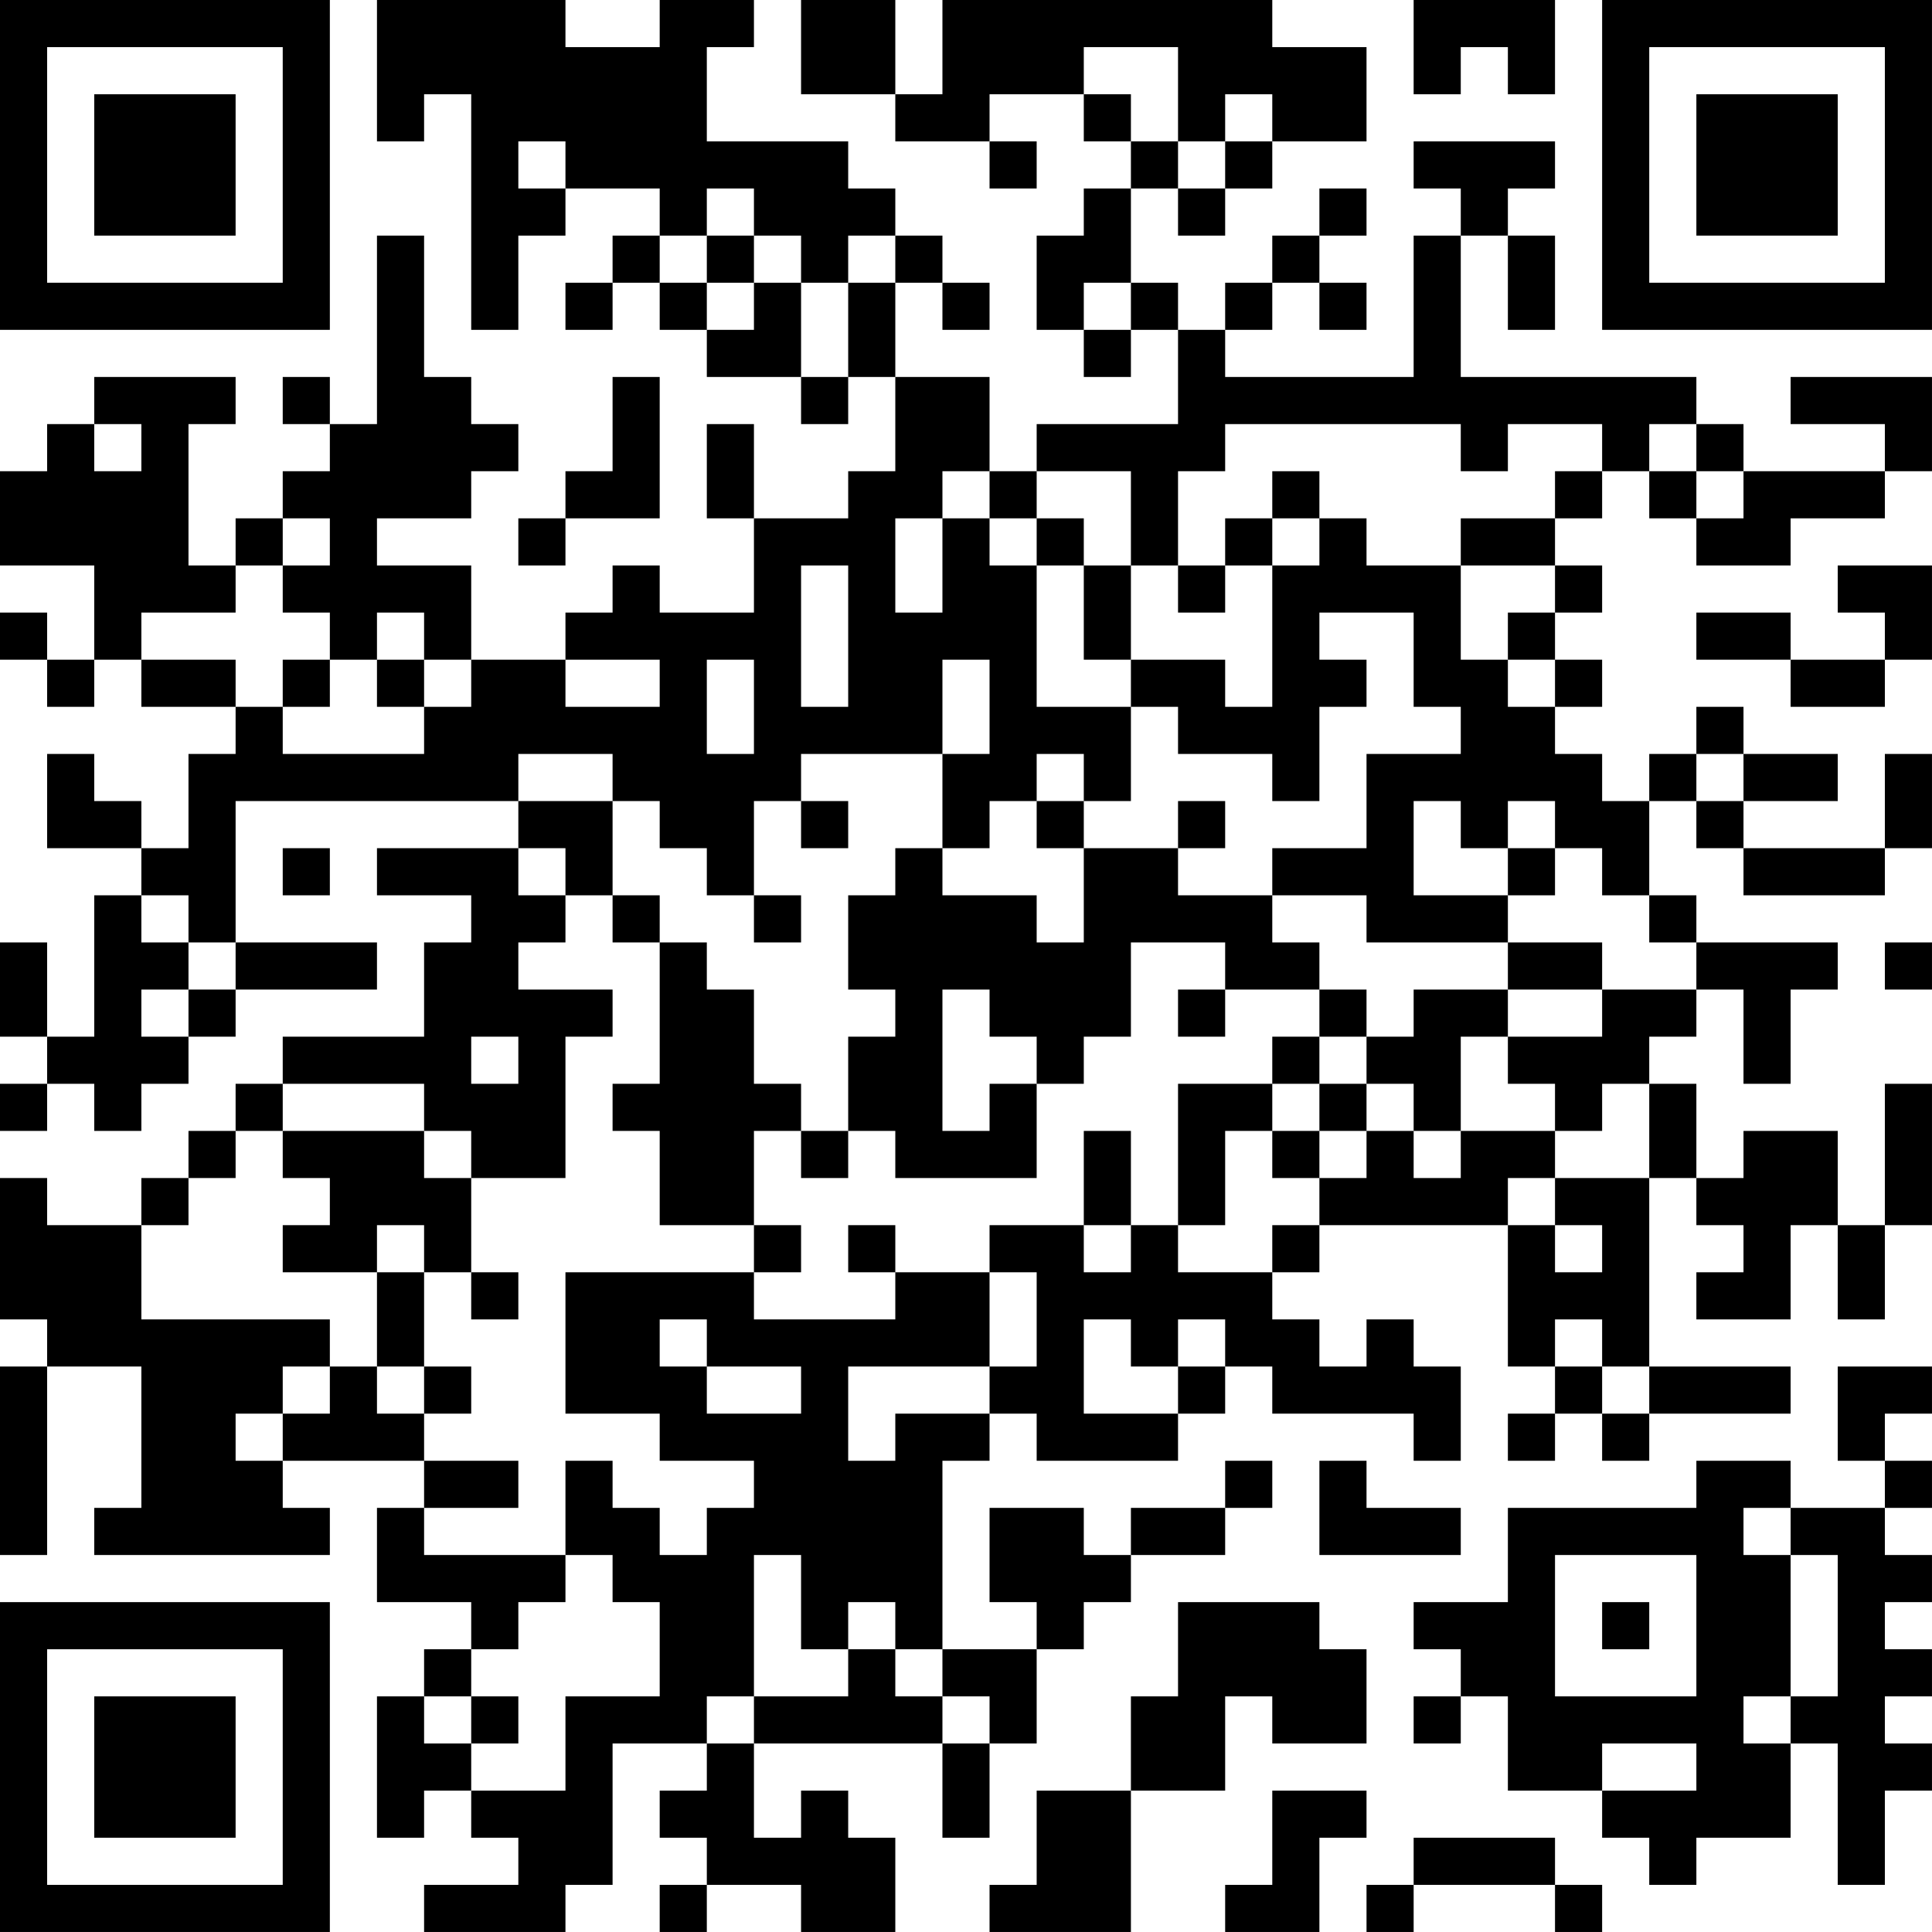 <?xml version="1.0" encoding="UTF-8"?>
<svg xmlns="http://www.w3.org/2000/svg" version="1.1" width="200" height="200" viewBox="0 0 200 200"><rect x="0" y="0" width="200" height="200" fill="#ffffff"/><g transform="scale(4.878)"><g transform="translate(0,0)"><path fill-rule="evenodd" d="M8 0L8 3L9 3L9 2L10 2L10 7L11 7L11 5L12 5L12 4L14 4L14 5L13 5L13 6L12 6L12 7L13 7L13 6L14 6L14 7L15 7L15 8L17 8L17 9L18 9L18 8L19 8L19 10L18 10L18 11L16 11L16 9L15 9L15 11L16 11L16 13L14 13L14 12L13 12L13 13L12 13L12 14L10 14L10 12L8 12L8 11L10 11L10 10L11 10L11 9L10 9L10 8L9 8L9 5L8 5L8 9L7 9L7 8L6 8L6 9L7 9L7 10L6 10L6 11L5 11L5 12L4 12L4 9L5 9L5 8L2 8L2 9L1 9L1 10L0 10L0 12L2 12L2 14L1 14L1 13L0 13L0 14L1 14L1 15L2 15L2 14L3 14L3 15L5 15L5 16L4 16L4 18L3 18L3 17L2 17L2 16L1 16L1 18L3 18L3 19L2 19L2 22L1 22L1 20L0 20L0 22L1 22L1 23L0 23L0 24L1 24L1 23L2 23L2 24L3 24L3 23L4 23L4 22L5 22L5 21L8 21L8 20L5 20L5 17L11 17L11 18L8 18L8 19L10 19L10 20L9 20L9 22L6 22L6 23L5 23L5 24L4 24L4 25L3 25L3 26L1 26L1 25L0 25L0 28L1 28L1 29L0 29L0 33L1 33L1 29L3 29L3 32L2 32L2 33L7 33L7 32L6 32L6 31L9 31L9 32L8 32L8 34L10 34L10 35L9 35L9 36L8 36L8 39L9 39L9 38L10 38L10 39L11 39L11 40L9 40L9 41L12 41L12 40L13 40L13 37L15 37L15 38L14 38L14 39L15 39L15 40L14 40L14 41L15 41L15 40L17 40L17 41L19 41L19 39L18 39L18 38L17 38L17 39L16 39L16 37L20 37L20 39L21 39L21 37L22 37L22 35L23 35L23 34L24 34L24 33L26 33L26 32L27 32L27 31L26 31L26 32L24 32L24 33L23 33L23 32L21 32L21 34L22 34L22 35L20 35L20 31L21 31L21 30L22 30L22 31L25 31L25 30L26 30L26 29L27 29L27 30L30 30L30 31L31 31L31 29L30 29L30 28L29 28L29 29L28 29L28 28L27 28L27 27L28 27L28 26L32 26L32 29L33 29L33 30L32 30L32 31L33 31L33 30L34 30L34 31L35 31L35 30L38 30L38 29L35 29L35 25L36 25L36 26L37 26L37 27L36 27L36 28L38 28L38 26L39 26L39 28L40 28L40 26L41 26L41 23L40 23L40 26L39 26L39 24L37 24L37 25L36 25L36 23L35 23L35 22L36 22L36 21L37 21L37 23L38 23L38 21L39 21L39 20L36 20L36 19L35 19L35 17L36 17L36 18L37 18L37 19L40 19L40 18L41 18L41 16L40 16L40 18L37 18L37 17L39 17L39 16L37 16L37 15L36 15L36 16L35 16L35 17L34 17L34 16L33 16L33 15L34 15L34 14L33 14L33 13L34 13L34 12L33 12L33 11L34 11L34 10L35 10L35 11L36 11L36 12L38 12L38 11L40 11L40 10L41 10L41 8L38 8L38 9L40 9L40 10L37 10L37 9L36 9L36 8L31 8L31 5L32 5L32 7L33 7L33 5L32 5L32 4L33 4L33 3L30 3L30 4L31 4L31 5L30 5L30 8L26 8L26 7L27 7L27 6L28 6L28 7L29 7L29 6L28 6L28 5L29 5L29 4L28 4L28 5L27 5L27 6L26 6L26 7L25 7L25 6L24 6L24 4L25 4L25 5L26 5L26 4L27 4L27 3L29 3L29 1L27 1L27 0L20 0L20 2L19 2L19 0L17 0L17 2L19 2L19 3L21 3L21 4L22 4L22 3L21 3L21 2L23 2L23 3L24 3L24 4L23 4L23 5L22 5L22 7L23 7L23 8L24 8L24 7L25 7L25 9L22 9L22 10L21 10L21 8L19 8L19 6L20 6L20 7L21 7L21 6L20 6L20 5L19 5L19 4L18 4L18 3L15 3L15 1L16 1L16 0L14 0L14 1L12 1L12 0ZM30 0L30 2L31 2L31 1L32 1L32 2L33 2L33 0ZM23 1L23 2L24 2L24 3L25 3L25 4L26 4L26 3L27 3L27 2L26 2L26 3L25 3L25 1ZM11 3L11 4L12 4L12 3ZM15 4L15 5L14 5L14 6L15 6L15 7L16 7L16 6L17 6L17 8L18 8L18 6L19 6L19 5L18 5L18 6L17 6L17 5L16 5L16 4ZM15 5L15 6L16 6L16 5ZM23 6L23 7L24 7L24 6ZM13 8L13 10L12 10L12 11L11 11L11 12L12 12L12 11L14 11L14 8ZM2 9L2 10L3 10L3 9ZM26 9L26 10L25 10L25 12L24 12L24 10L22 10L22 11L21 11L21 10L20 10L20 11L19 11L19 13L20 13L20 11L21 11L21 12L22 12L22 15L24 15L24 17L23 17L23 16L22 16L22 17L21 17L21 18L20 18L20 16L21 16L21 14L20 14L20 16L17 16L17 17L16 17L16 19L15 19L15 18L14 18L14 17L13 17L13 16L11 16L11 17L13 17L13 19L12 19L12 18L11 18L11 19L12 19L12 20L11 20L11 21L13 21L13 22L12 22L12 25L10 25L10 24L9 24L9 23L6 23L6 24L5 24L5 25L4 25L4 26L3 26L3 28L7 28L7 29L6 29L6 30L5 30L5 31L6 31L6 30L7 30L7 29L8 29L8 30L9 30L9 31L11 31L11 32L9 32L9 33L12 33L12 34L11 34L11 35L10 35L10 36L9 36L9 37L10 37L10 38L12 38L12 36L14 36L14 34L13 34L13 33L12 33L12 31L13 31L13 32L14 32L14 33L15 33L15 32L16 32L16 31L14 31L14 30L12 30L12 27L16 27L16 28L19 28L19 27L21 27L21 29L18 29L18 31L19 31L19 30L21 30L21 29L22 29L22 27L21 27L21 26L23 26L23 27L24 27L24 26L25 26L25 27L27 27L27 26L28 26L28 25L29 25L29 24L30 24L30 25L31 25L31 24L33 24L33 25L32 25L32 26L33 26L33 27L34 27L34 26L33 26L33 25L35 25L35 23L34 23L34 24L33 24L33 23L32 23L32 22L34 22L34 21L36 21L36 20L35 20L35 19L34 19L34 18L33 18L33 17L32 17L32 18L31 18L31 17L30 17L30 19L32 19L32 20L29 20L29 19L27 19L27 18L29 18L29 16L31 16L31 15L30 15L30 13L28 13L28 14L29 14L29 15L28 15L28 17L27 17L27 16L25 16L25 15L24 15L24 14L26 14L26 15L27 15L27 12L28 12L28 11L29 11L29 12L31 12L31 14L32 14L32 15L33 15L33 14L32 14L32 13L33 13L33 12L31 12L31 11L33 11L33 10L34 10L34 9L32 9L32 10L31 10L31 9ZM35 9L35 10L36 10L36 11L37 11L37 10L36 10L36 9ZM27 10L27 11L26 11L26 12L25 12L25 13L26 13L26 12L27 12L27 11L28 11L28 10ZM6 11L6 12L5 12L5 13L3 13L3 14L5 14L5 15L6 15L6 16L9 16L9 15L10 15L10 14L9 14L9 13L8 13L8 14L7 14L7 13L6 13L6 12L7 12L7 11ZM22 11L22 12L23 12L23 14L24 14L24 12L23 12L23 11ZM17 12L17 15L18 15L18 12ZM39 12L39 13L40 13L40 14L38 14L38 13L36 13L36 14L38 14L38 15L40 15L40 14L41 14L41 12ZM6 14L6 15L7 15L7 14ZM8 14L8 15L9 15L9 14ZM12 14L12 15L14 15L14 14ZM15 14L15 16L16 16L16 14ZM36 16L36 17L37 17L37 16ZM17 17L17 18L18 18L18 17ZM22 17L22 18L23 18L23 20L22 20L22 19L20 19L20 18L19 18L19 19L18 19L18 21L19 21L19 22L18 22L18 24L17 24L17 23L16 23L16 21L15 21L15 20L14 20L14 19L13 19L13 20L14 20L14 23L13 23L13 24L14 24L14 26L16 26L16 27L17 27L17 26L16 26L16 24L17 24L17 25L18 25L18 24L19 24L19 25L22 25L22 23L23 23L23 22L24 22L24 20L26 20L26 21L25 21L25 22L26 22L26 21L28 21L28 22L27 22L27 23L25 23L25 26L26 26L26 24L27 24L27 25L28 25L28 24L29 24L29 23L30 23L30 24L31 24L31 22L32 22L32 21L34 21L34 20L32 20L32 21L30 21L30 22L29 22L29 21L28 21L28 20L27 20L27 19L25 19L25 18L26 18L26 17L25 17L25 18L23 18L23 17ZM6 18L6 19L7 19L7 18ZM32 18L32 19L33 19L33 18ZM3 19L3 20L4 20L4 21L3 21L3 22L4 22L4 21L5 21L5 20L4 20L4 19ZM16 19L16 20L17 20L17 19ZM40 20L40 21L41 21L41 20ZM20 21L20 24L21 24L21 23L22 23L22 22L21 22L21 21ZM10 22L10 23L11 23L11 22ZM28 22L28 23L27 23L27 24L28 24L28 23L29 23L29 22ZM6 24L6 25L7 25L7 26L6 26L6 27L8 27L8 29L9 29L9 30L10 30L10 29L9 29L9 27L10 27L10 28L11 28L11 27L10 27L10 25L9 25L9 24ZM23 24L23 26L24 26L24 24ZM8 26L8 27L9 27L9 26ZM18 26L18 27L19 27L19 26ZM14 28L14 29L15 29L15 30L17 30L17 29L15 29L15 28ZM23 28L23 30L25 30L25 29L26 29L26 28L25 28L25 29L24 29L24 28ZM33 28L33 29L34 29L34 30L35 30L35 29L34 29L34 28ZM39 29L39 31L40 31L40 32L38 32L38 31L36 31L36 32L32 32L32 34L30 34L30 35L31 35L31 36L30 36L30 37L31 37L31 36L32 36L32 38L34 38L34 39L35 39L35 40L36 40L36 39L38 39L38 37L39 37L39 40L40 40L40 38L41 38L41 37L40 37L40 36L41 36L41 35L40 35L40 34L41 34L41 33L40 33L40 32L41 32L41 31L40 31L40 30L41 30L41 29ZM28 31L28 33L31 33L31 32L29 32L29 31ZM37 32L37 33L38 33L38 36L37 36L37 37L38 37L38 36L39 36L39 33L38 33L38 32ZM16 33L16 36L15 36L15 37L16 37L16 36L18 36L18 35L19 35L19 36L20 36L20 37L21 37L21 36L20 36L20 35L19 35L19 34L18 34L18 35L17 35L17 33ZM33 33L33 36L36 36L36 33ZM25 34L25 36L24 36L24 38L22 38L22 40L21 40L21 41L24 41L24 38L26 38L26 36L27 36L27 37L29 37L29 35L28 35L28 34ZM34 34L34 35L35 35L35 34ZM10 36L10 37L11 37L11 36ZM34 37L34 38L36 38L36 37ZM27 38L27 40L26 40L26 41L28 41L28 39L29 39L29 38ZM30 39L30 40L29 40L29 41L30 41L30 40L33 40L33 41L34 41L34 40L33 40L33 39ZM0 0L0 7L7 7L7 0ZM1 1L1 6L6 6L6 1ZM2 2L2 5L5 5L5 2ZM34 0L34 7L41 7L41 0ZM35 1L35 6L40 6L40 1ZM36 2L36 5L39 5L39 2ZM0 34L0 41L7 41L7 34ZM1 35L1 40L6 40L6 35ZM2 36L2 39L5 39L5 36Z" fill="#000000"/></g></g></svg>

